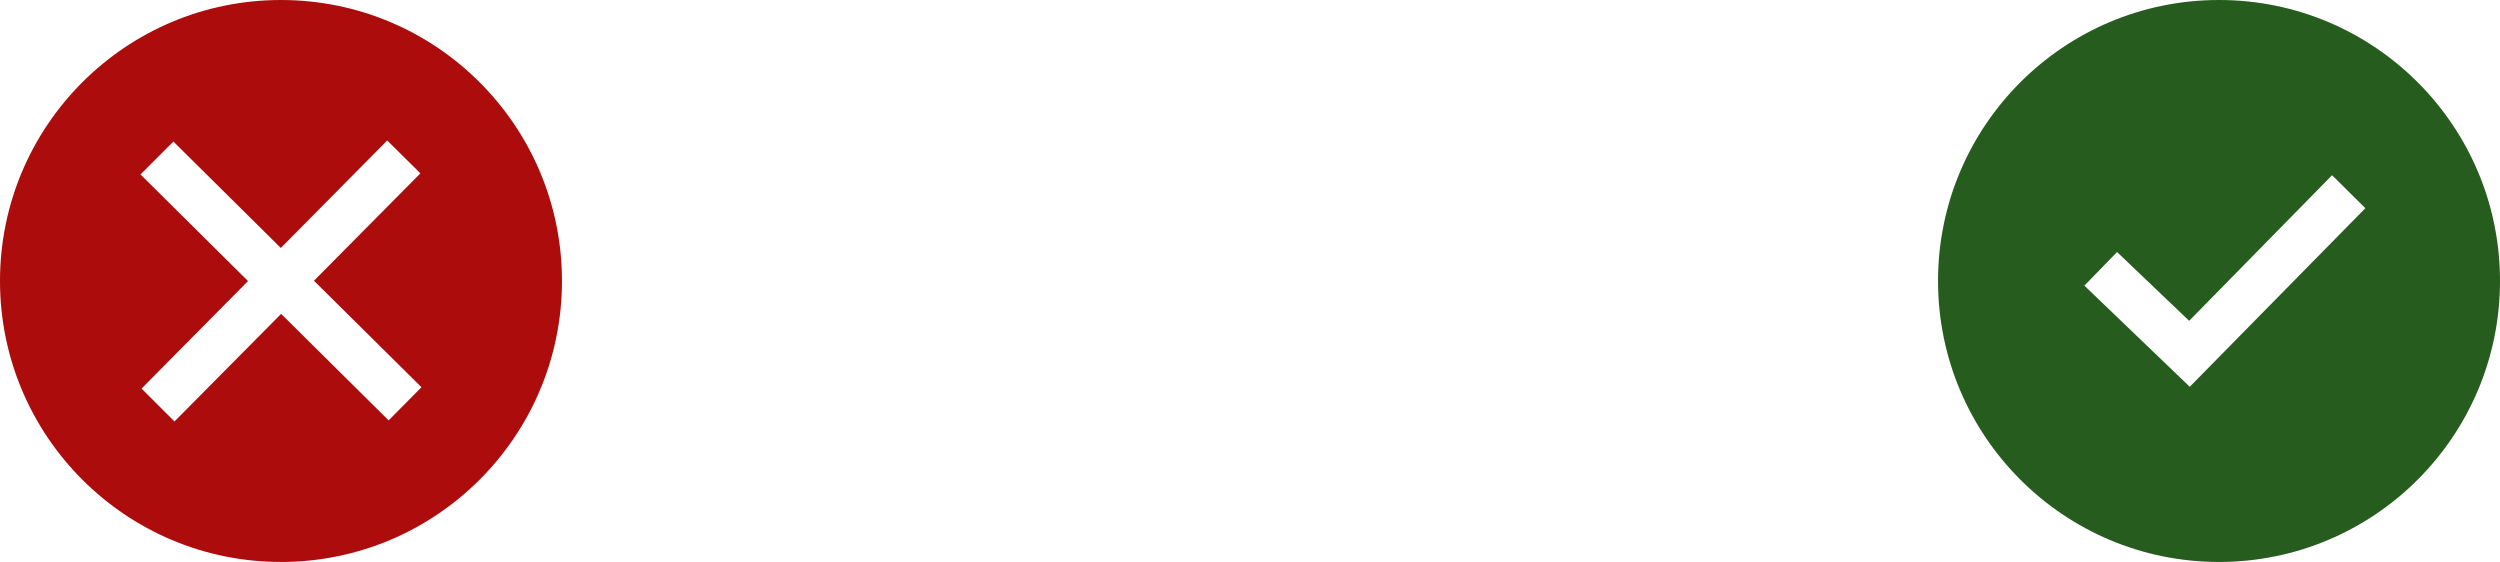 <svg width="347" height="78" viewBox="0 0 347 78" fill="none" xmlns="http://www.w3.org/2000/svg">
<path d="M308 0C286.462 0 269 17.462 269 39C269 60.538 286.462 78 308 78C329.538 78 347 60.538 347 39C347 17.462 329.538 0 308 0ZM303.938 53.684L289.312 39.647L293.849 34.983L303.853 44.528L323.694 24.32L328.312 28.899L303.938 53.684Z" fill="#265C1E"/>
<path d="M39 0C17.462 0 0 17.462 0 39C0 60.538 17.462 78 39 78C60.538 78 78 60.538 78 39C78 17.462 60.538 0 39 0ZM53.94 58.35L39.02 43.563L24.216 58.5L19.649 53.934L34.427 39.01L19.5 24.216L24.066 19.649L38.977 34.414L53.748 19.5L58.35 24.06L43.576 38.968L58.5 53.748L53.94 58.35Z" fill="#AD0C0C"/>
</svg>
